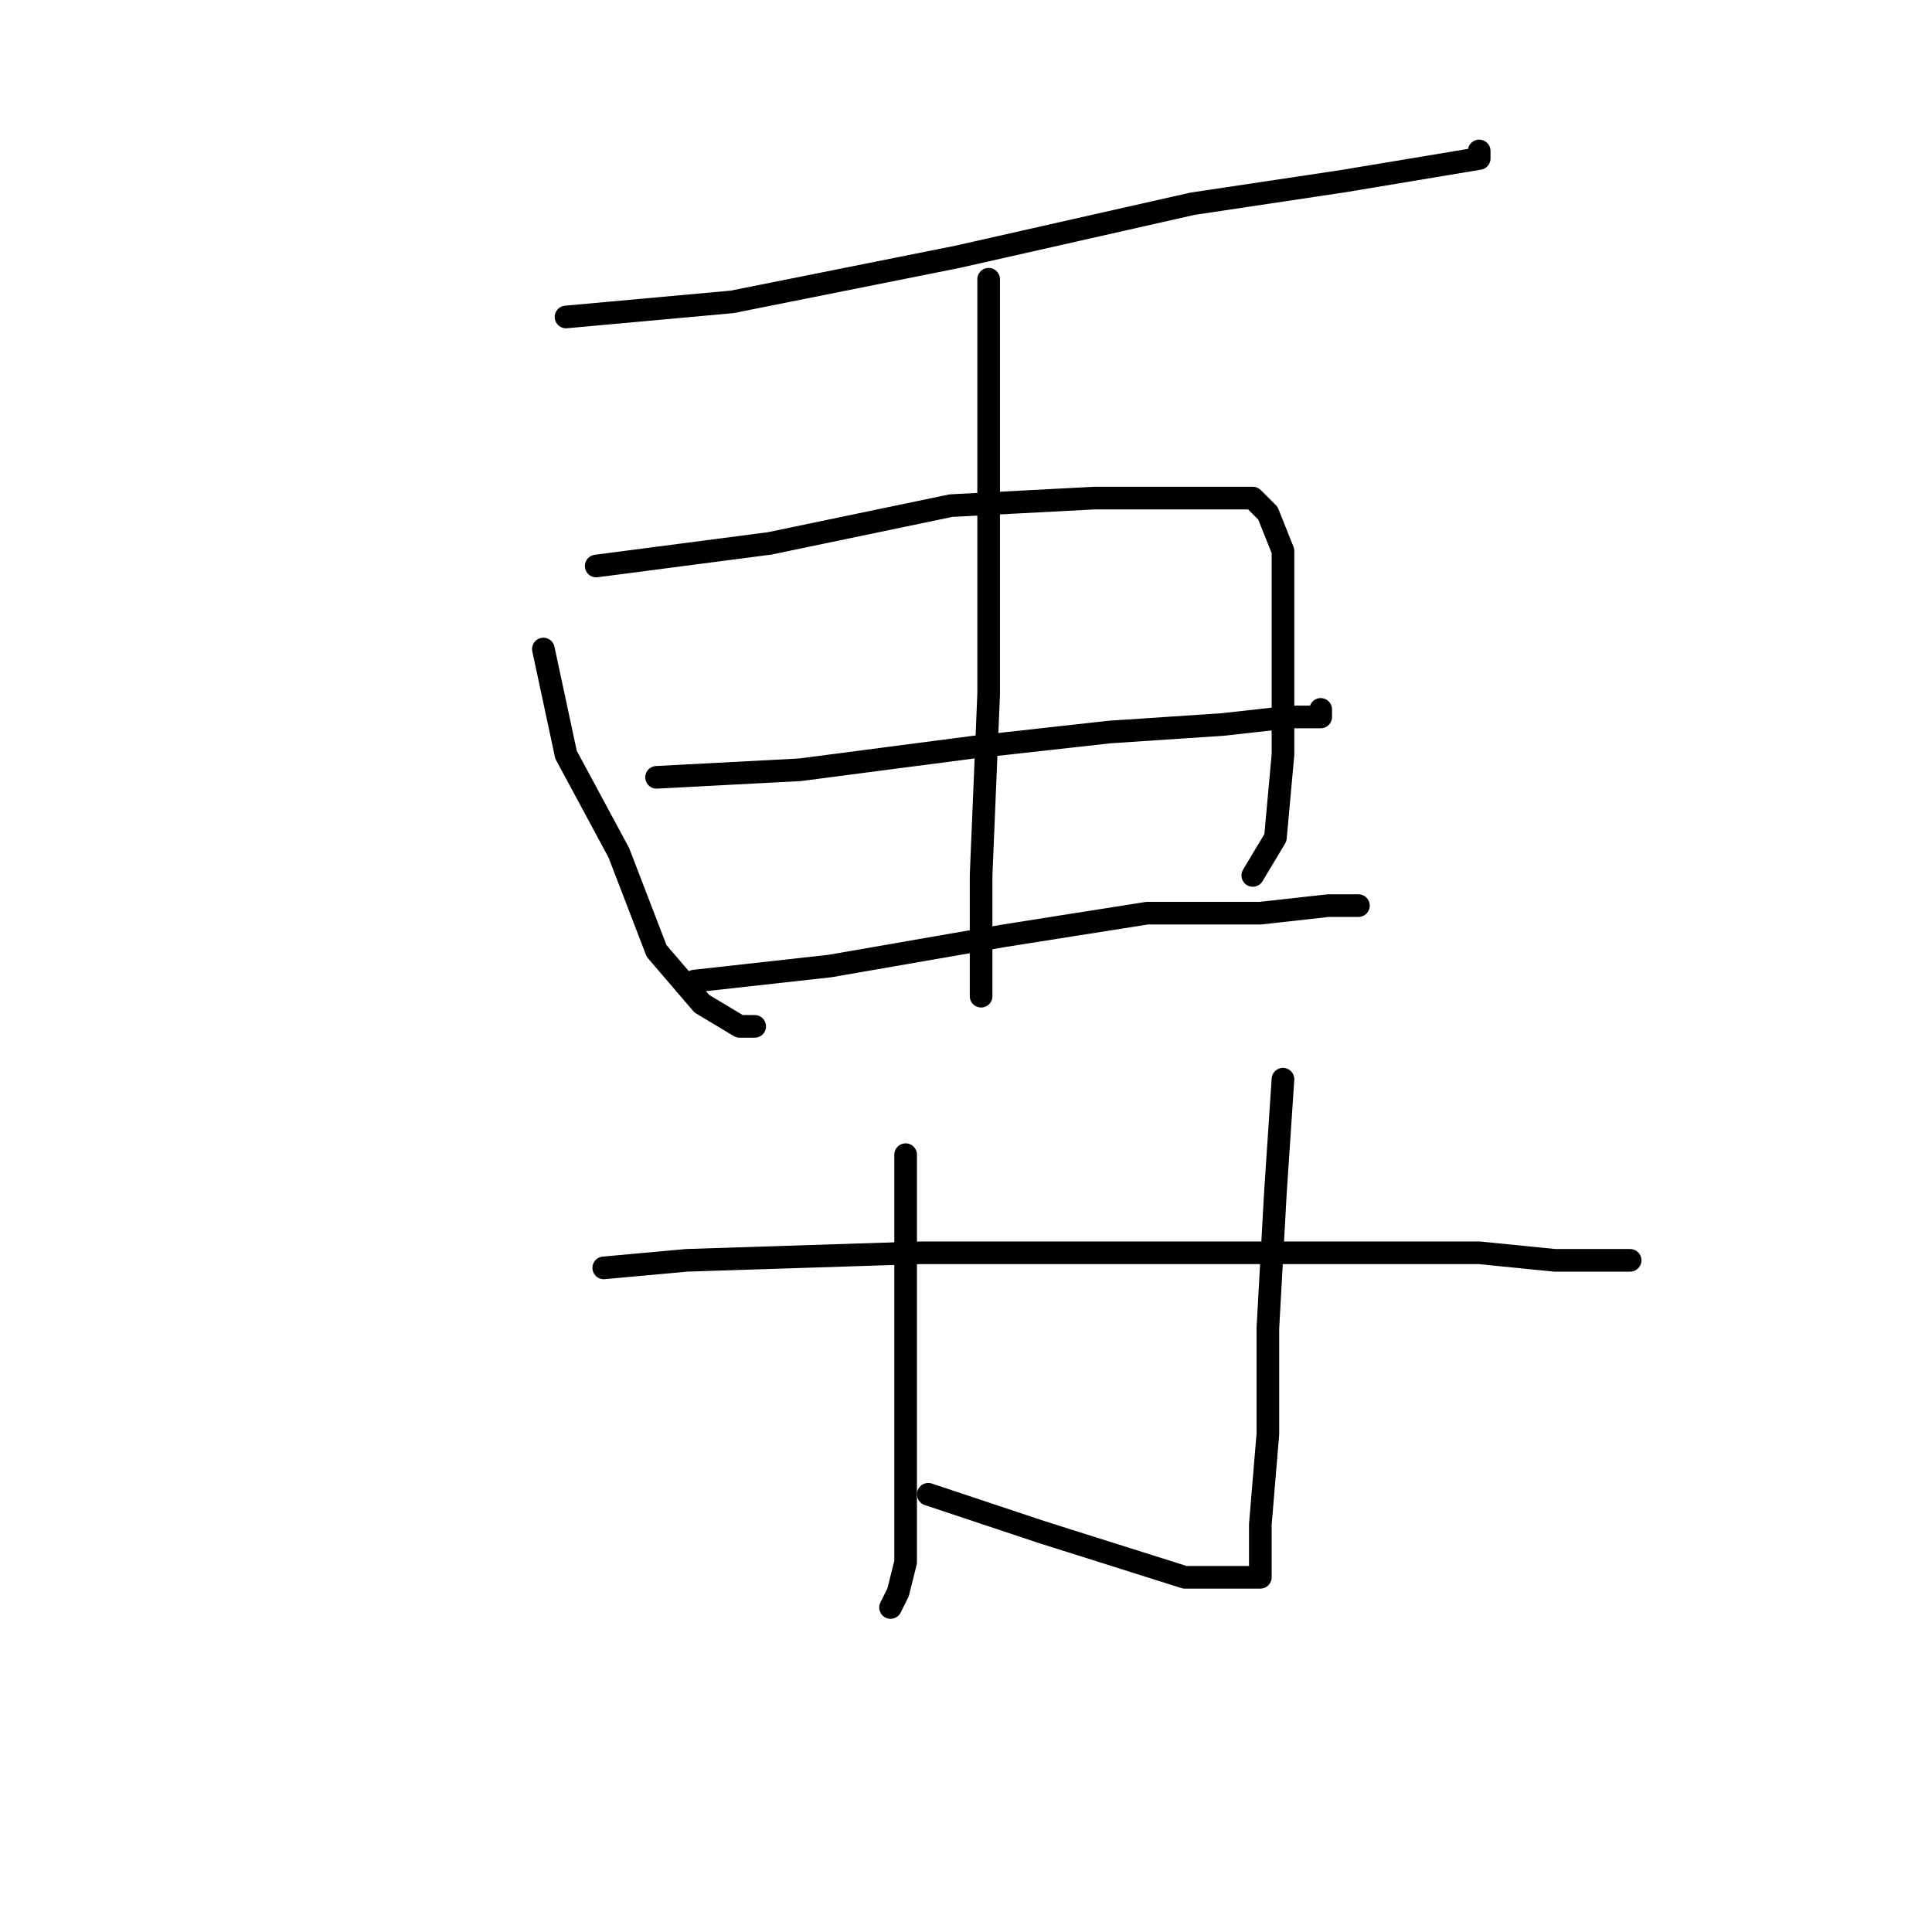 <?xml version="1.0" standalone="no"?>
    <svg width="256" height="256" xmlns="http://www.w3.org/2000/svg" version="1.1">
    <polyline stroke="black" stroke-width="3" stroke-linecap="round" fill="transparent" stroke-linejoin="round" points="75 42 97 40 127 34 158 27 178 24 190 22 196 21 196 20 196 20 " />
        <polyline stroke="black" stroke-width="3" stroke-linecap="round" fill="transparent" stroke-linejoin="round" points="131 37 131 42 131 60 131 80 131 92 130 116 130 126 130 131 130 132 130 132 " />
        <polyline stroke="black" stroke-width="3" stroke-linecap="round" fill="transparent" stroke-linejoin="round" points="72 86 75 100 82 113 87 126 93 133 98 136 100 136 100 136 " />
        <polyline stroke="black" stroke-width="3" stroke-linecap="round" fill="transparent" stroke-linejoin="round" points="79 75 102 72 126 67 145 66 160 66 166 66 168 68 170 73 170 80 170 90 170 100 169 111 166 116 166 116 " />
        <polyline stroke="black" stroke-width="3" stroke-linecap="round" fill="transparent" stroke-linejoin="round" points="87 103 106 102 129 99 147 97 162 96 171 95 175 95 175 94 175 94 " />
        <polyline stroke="black" stroke-width="3" stroke-linecap="round" fill="transparent" stroke-linejoin="round" points="92 130 110 128 133 124 152 121 167 121 176 120 180 120 180 120 " />
        <polyline stroke="black" stroke-width="3" stroke-linecap="round" fill="transparent" stroke-linejoin="round" points="120 153 120 167 120 183 120 198 120 207 119 211 118 213 118 213 " />
        <polyline stroke="black" stroke-width="3" stroke-linecap="round" fill="transparent" stroke-linejoin="round" points="170 143 169 158 168 176 168 190 167 202 167 208 167 209 166 209 157 209 138 203 123 198 123 198 " />
        <polyline stroke="black" stroke-width="3" stroke-linecap="round" fill="transparent" stroke-linejoin="round" points="80 168 91 167 122 166 166 166 178 166 196 166 206 167 211 167 216 167 216 167 " />
        </svg>